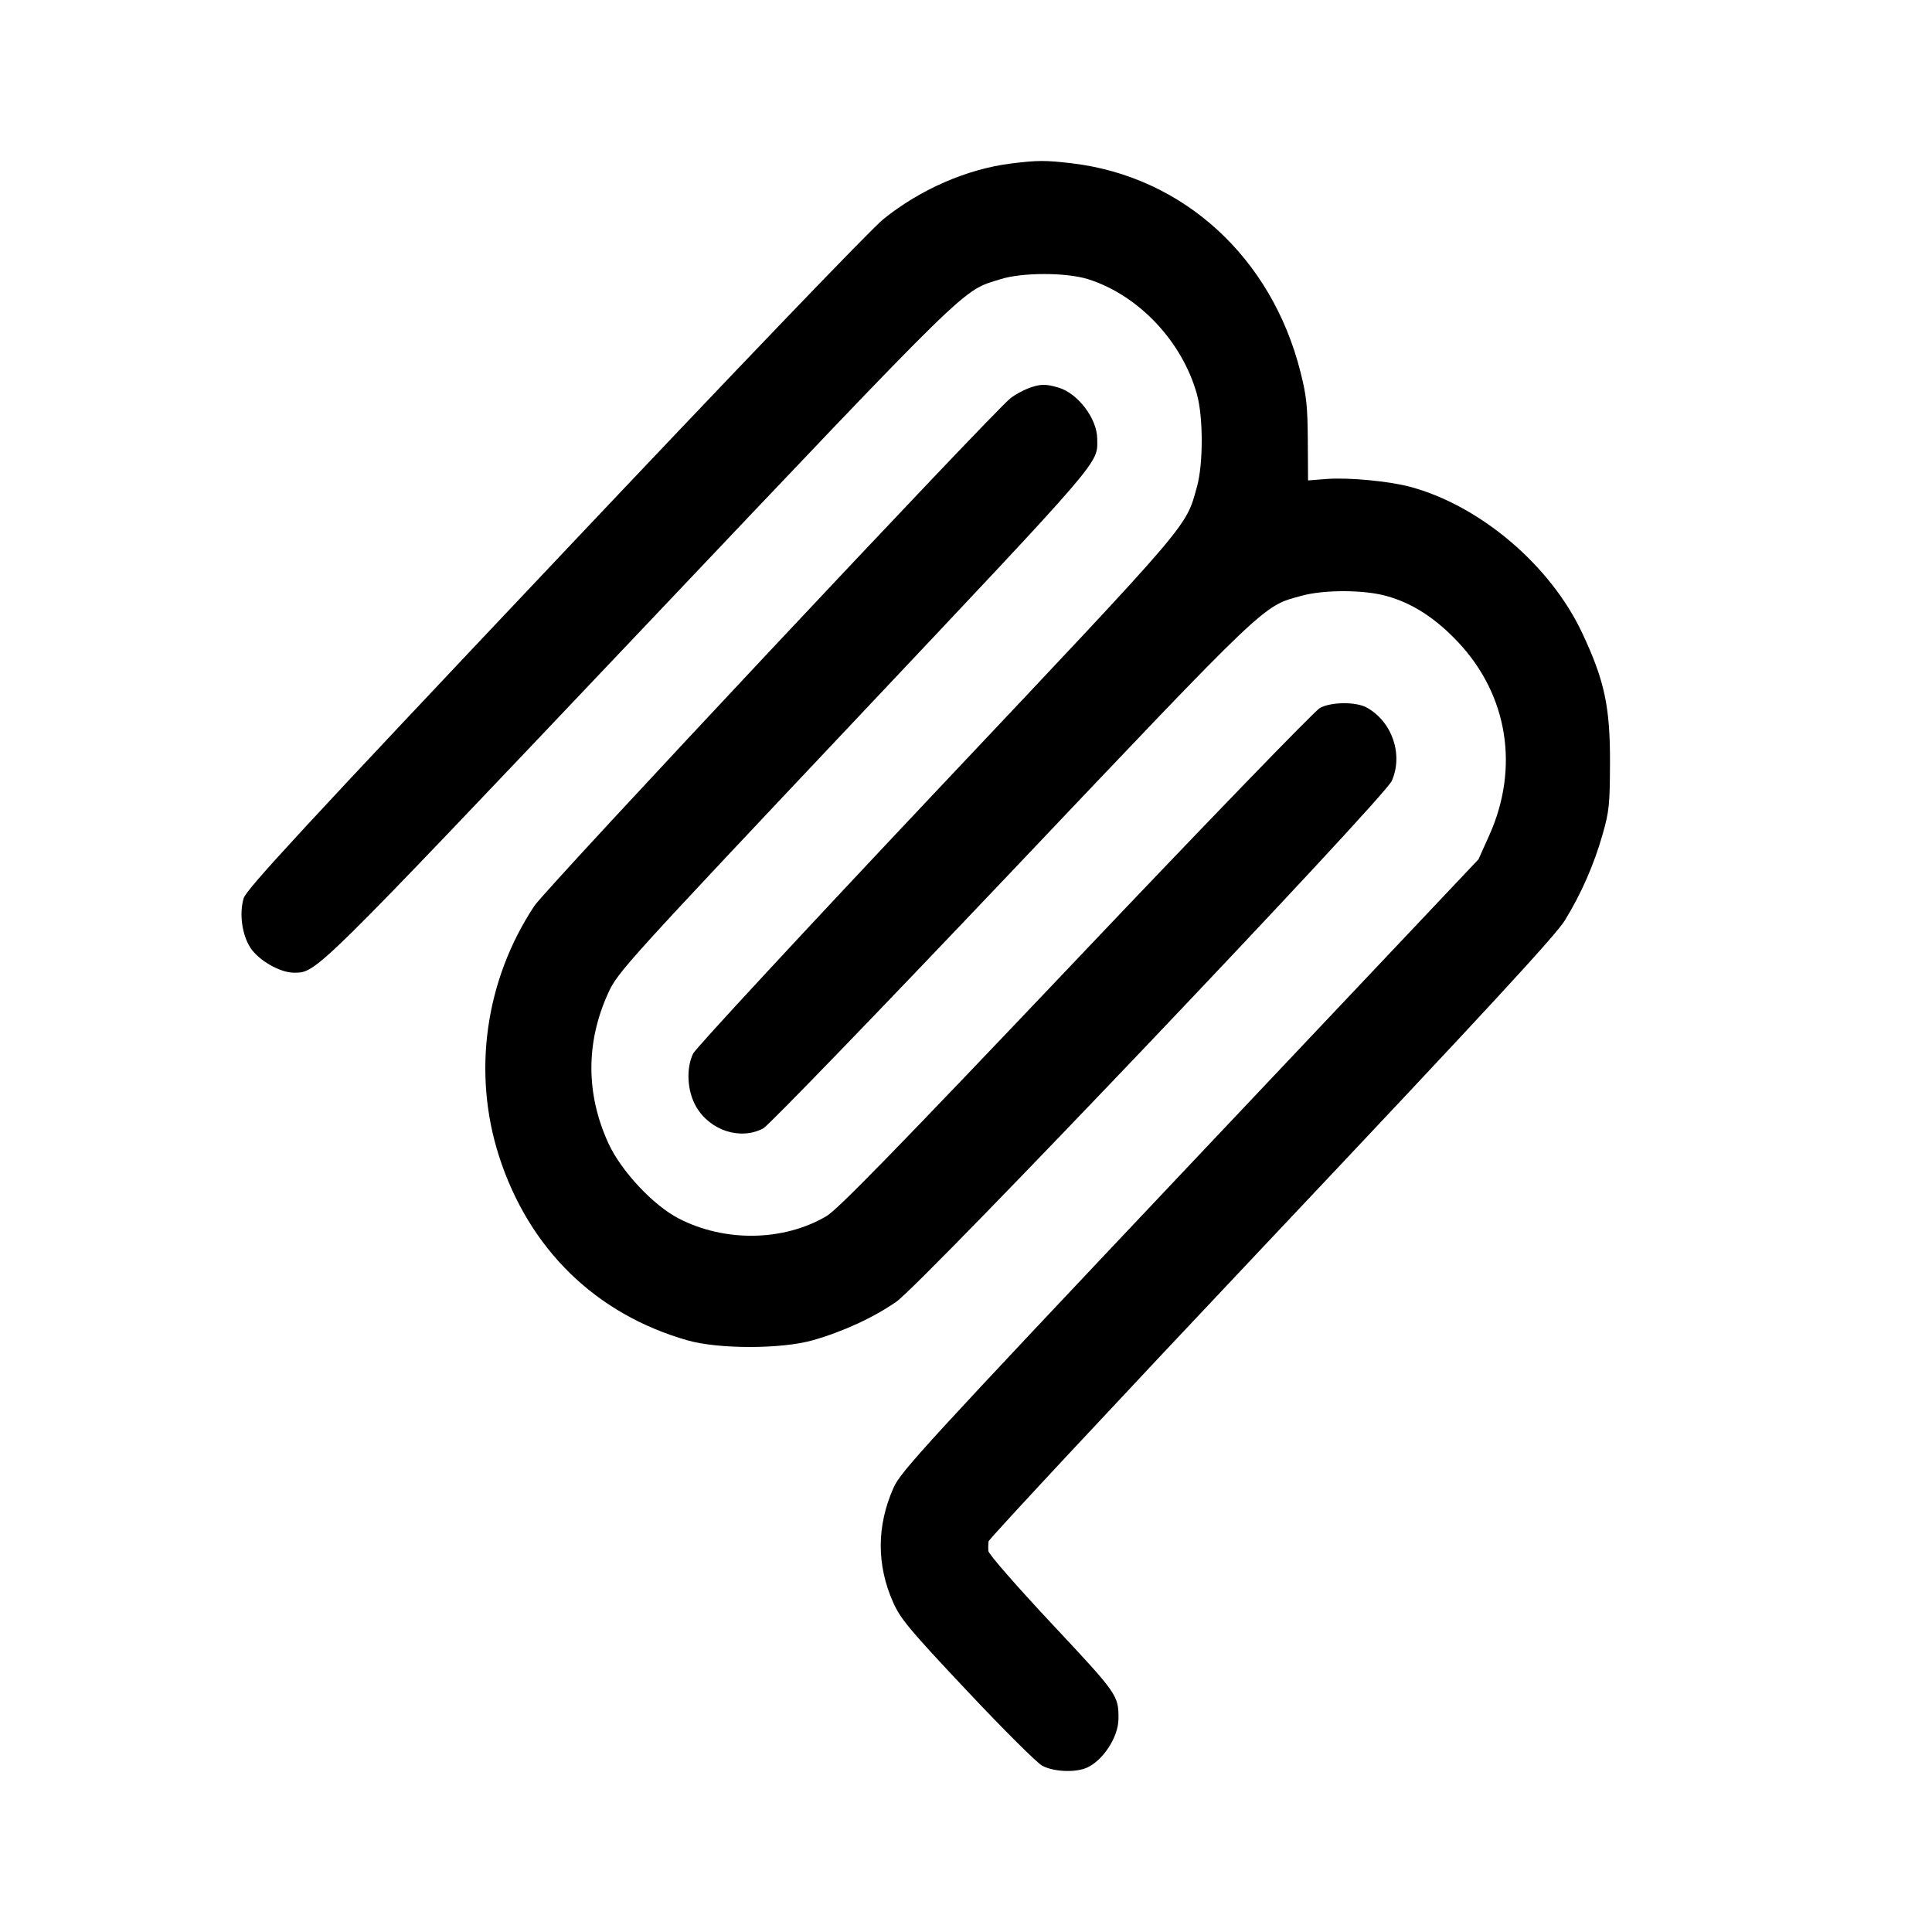 <svg width="24" height="24" viewBox="0 0 24 24" fill="none" xmlns="http://www.w3.org/2000/svg">
<path fill-rule="evenodd" clip-rule="evenodd" d="M12.561 2.031C12.015 2.099 11.437 2.35 10.976 2.72C10.822 2.843 9.162 4.573 6.892 6.976C3.758 10.292 3.06 11.047 3.027 11.158C2.97 11.348 3.006 11.614 3.112 11.775C3.215 11.932 3.482 12.084 3.651 12.083C3.936 12.081 3.878 12.138 7.95 7.844C12.133 3.433 11.938 3.623 12.429 3.468C12.698 3.383 13.246 3.383 13.516 3.468C14.141 3.664 14.687 4.241 14.869 4.899C14.948 5.183 14.948 5.764 14.869 6.047C14.726 6.559 14.828 6.439 11.636 9.822C10.002 11.554 8.64 13.024 8.61 13.088C8.52 13.276 8.537 13.558 8.649 13.75C8.823 14.046 9.199 14.167 9.482 14.017C9.546 13.983 10.931 12.55 12.561 10.832C15.77 7.45 15.682 7.533 16.168 7.401C16.447 7.324 16.941 7.325 17.221 7.403C17.544 7.492 17.831 7.677 18.115 7.979C18.732 8.636 18.877 9.54 18.499 10.379L18.366 10.675L14.782 14.467C11.489 17.953 11.19 18.278 11.1 18.481C10.89 18.953 10.888 19.438 11.094 19.903C11.185 20.109 11.293 20.239 12.011 21.002C12.458 21.478 12.879 21.897 12.946 21.934C13.082 22.008 13.342 22.022 13.489 21.964C13.695 21.881 13.892 21.584 13.894 21.353C13.896 21.06 13.885 21.045 13.066 20.171C12.63 19.705 12.279 19.303 12.277 19.266C12.275 19.227 12.276 19.187 12.28 19.148C12.283 19.119 13.861 17.428 15.785 15.39C18.435 12.583 19.321 11.624 19.437 11.437C19.642 11.104 19.801 10.742 19.909 10.362C19.99 10.077 19.998 9.996 20 9.474C20.002 8.781 19.932 8.452 19.655 7.864C19.262 7.025 18.392 6.285 17.524 6.049C17.259 5.977 16.751 5.929 16.48 5.95L16.249 5.968L16.246 5.468C16.243 5.044 16.23 4.916 16.155 4.621C15.797 3.197 14.699 2.194 13.318 2.029C12.986 1.99 12.892 1.99 12.561 2.031ZM12.771 4.825C12.706 4.85 12.609 4.903 12.557 4.943C12.344 5.106 6.784 11.034 6.639 11.252C6.027 12.174 5.865 13.326 6.2 14.365C6.571 15.515 7.399 16.324 8.539 16.65C8.926 16.761 9.709 16.76 10.097 16.649C10.47 16.543 10.85 16.368 11.134 16.171C11.453 15.951 17.194 9.916 17.289 9.701C17.434 9.373 17.294 8.964 16.977 8.789C16.844 8.716 16.54 8.718 16.397 8.794C16.334 8.828 14.97 10.237 13.368 11.926C11.129 14.284 10.41 15.022 10.267 15.107C9.735 15.421 9.004 15.433 8.43 15.136C8.116 14.974 7.718 14.549 7.56 14.207C7.276 13.591 7.275 12.945 7.559 12.328C7.675 12.076 7.784 11.956 10.617 8.953C13.736 5.646 13.633 5.766 13.63 5.452C13.629 5.2 13.39 4.885 13.146 4.814C12.988 4.767 12.918 4.769 12.771 4.825Z" fill="black"/>
</svg>
